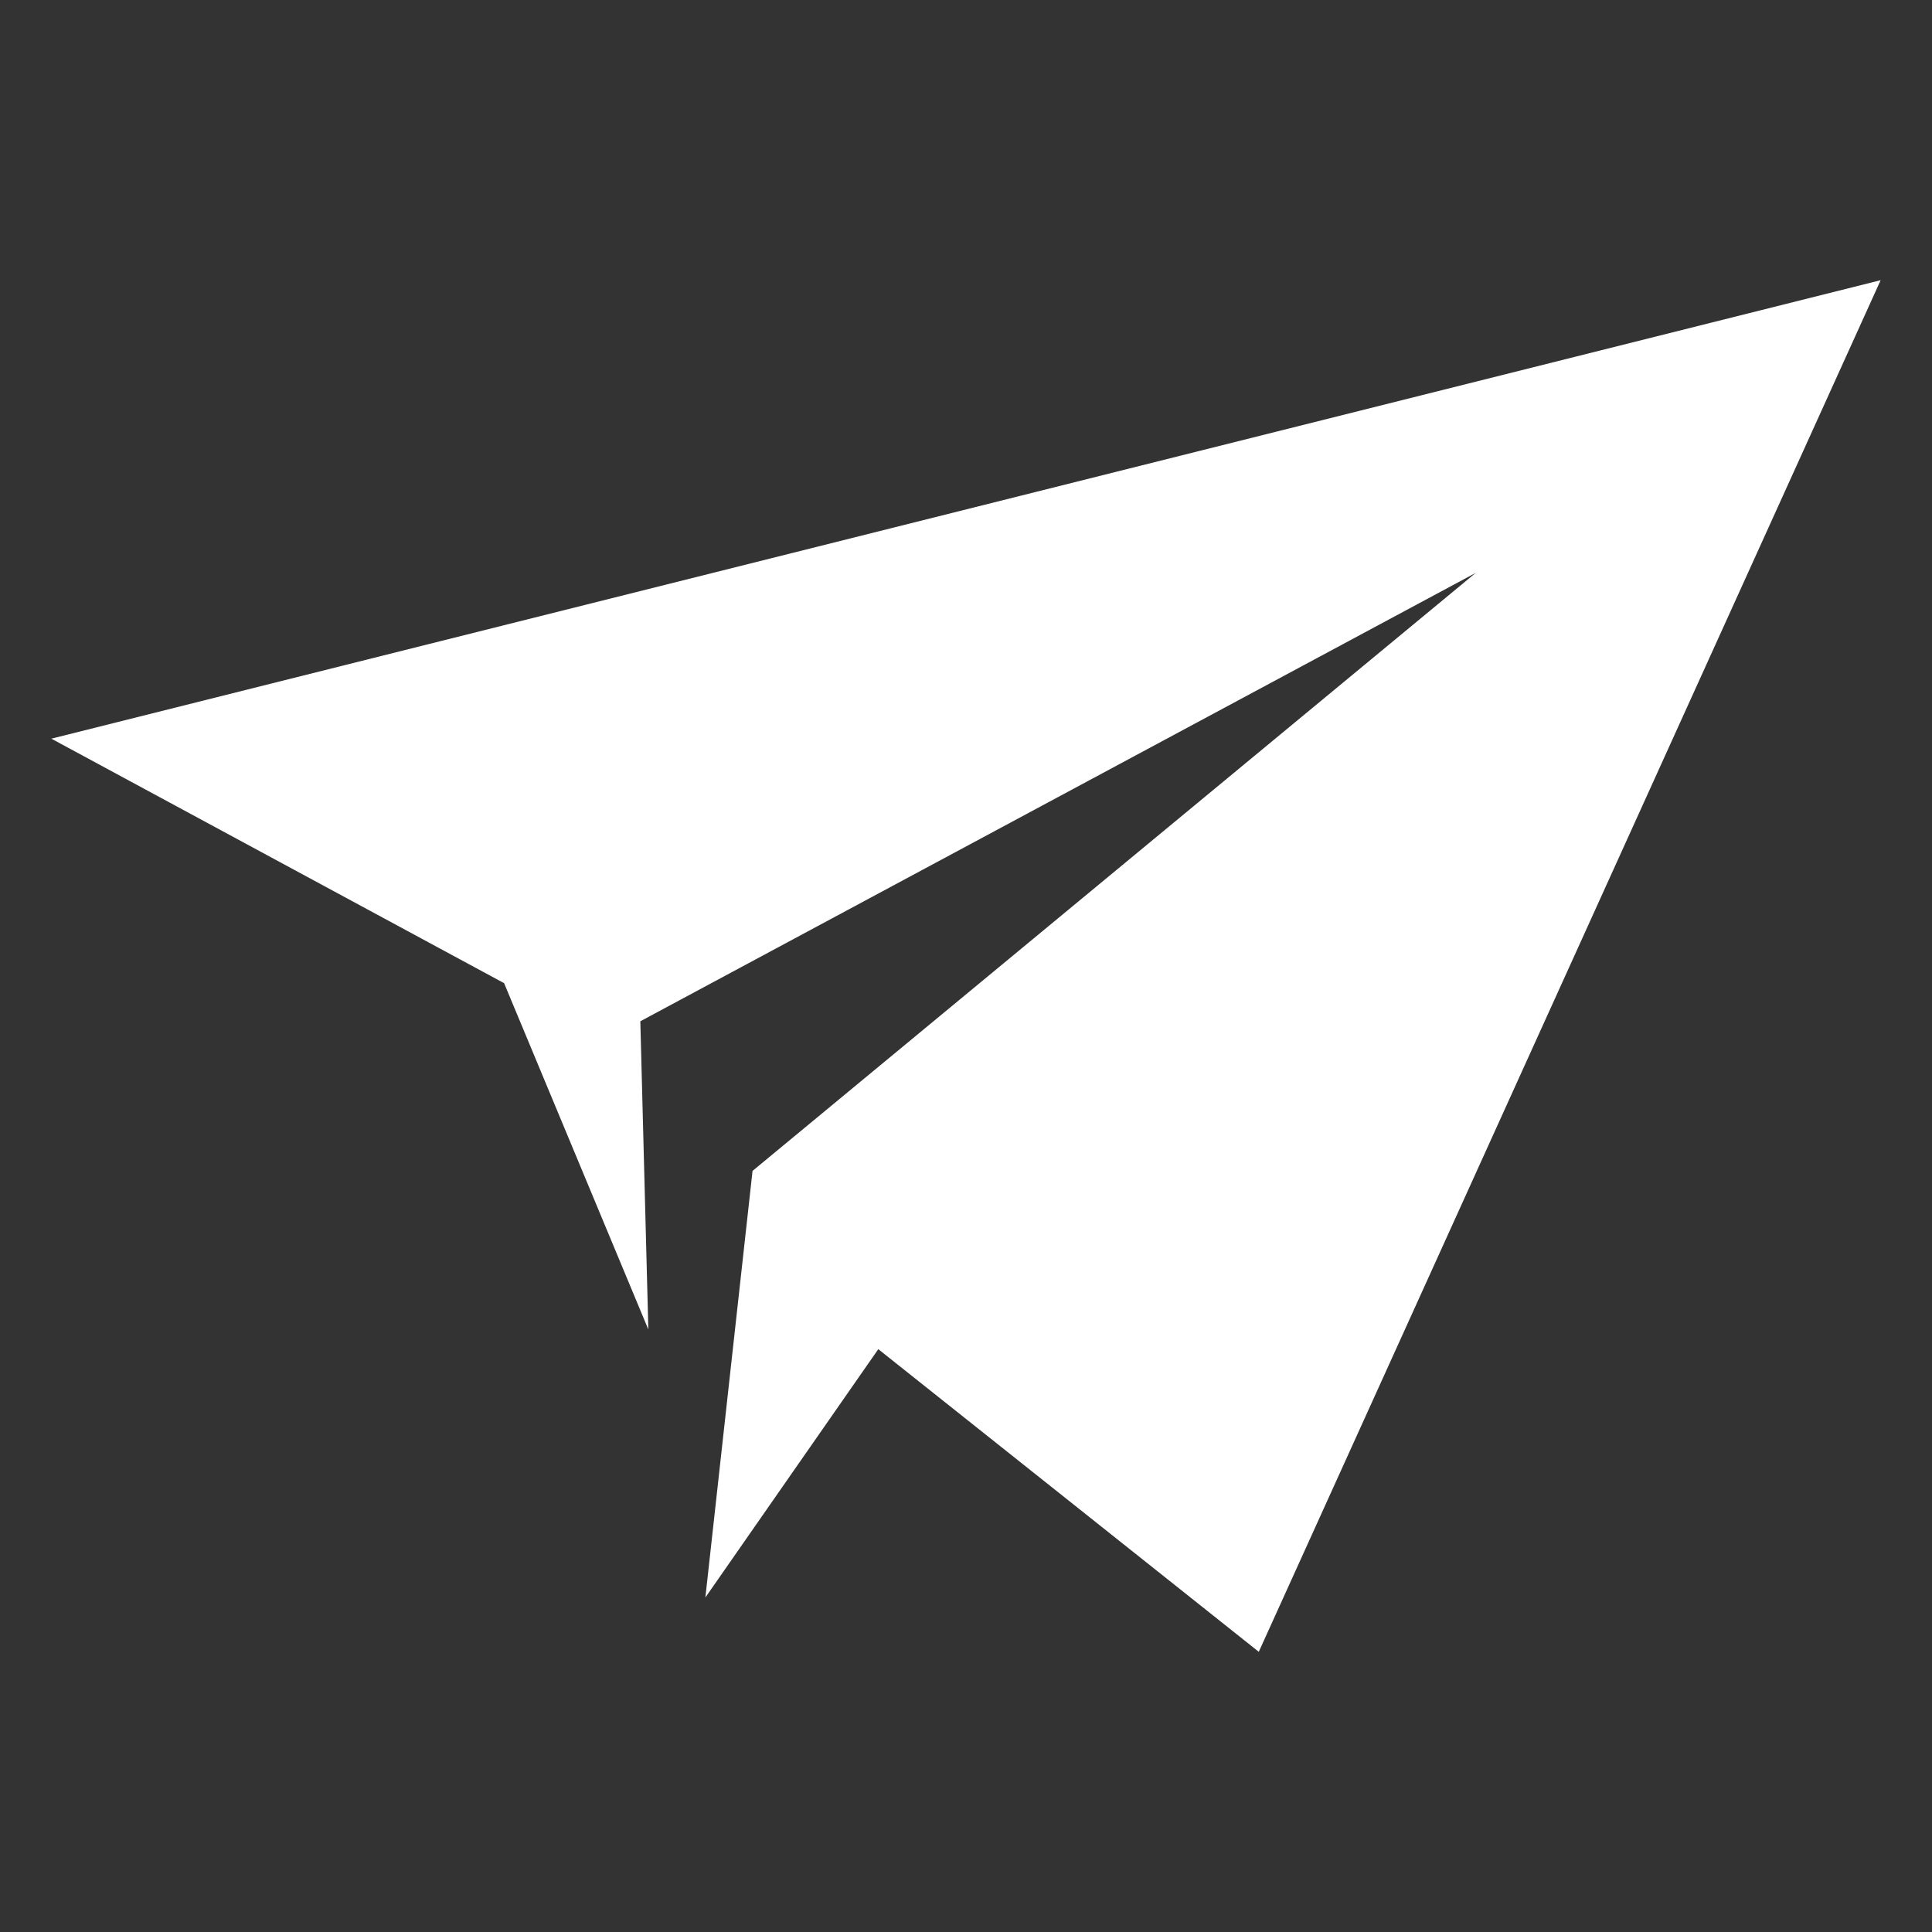 <?xml version="1.0" encoding="utf-8"?>
<!-- Generator: Adobe Illustrator 21.1.0, SVG Export Plug-In . SVG Version: 6.00 Build 0)  -->
<svg version="1.1" id="Layer_1" xmlns="http://www.w3.org/2000/svg" xmlns:xlink="http://www.w3.org/1999/xlink" x="0px" y="0px"
	 viewBox="0 0 602 602" enable-background="new 0 0 602 602" xml:space="preserve">
<rect x="0" y="0" width="602" height="602" fill="#333333" stroke="none"/>
<polygon fill="#FFFFFF" points="392.23,514.692 586,87.307 16,230.166 157.079,306.353 202.019,414.262 199.522,318.224 
	459.849,178.494 234.487,364.844 219.789,497.77 273.671,420.392 "/>
</svg>
